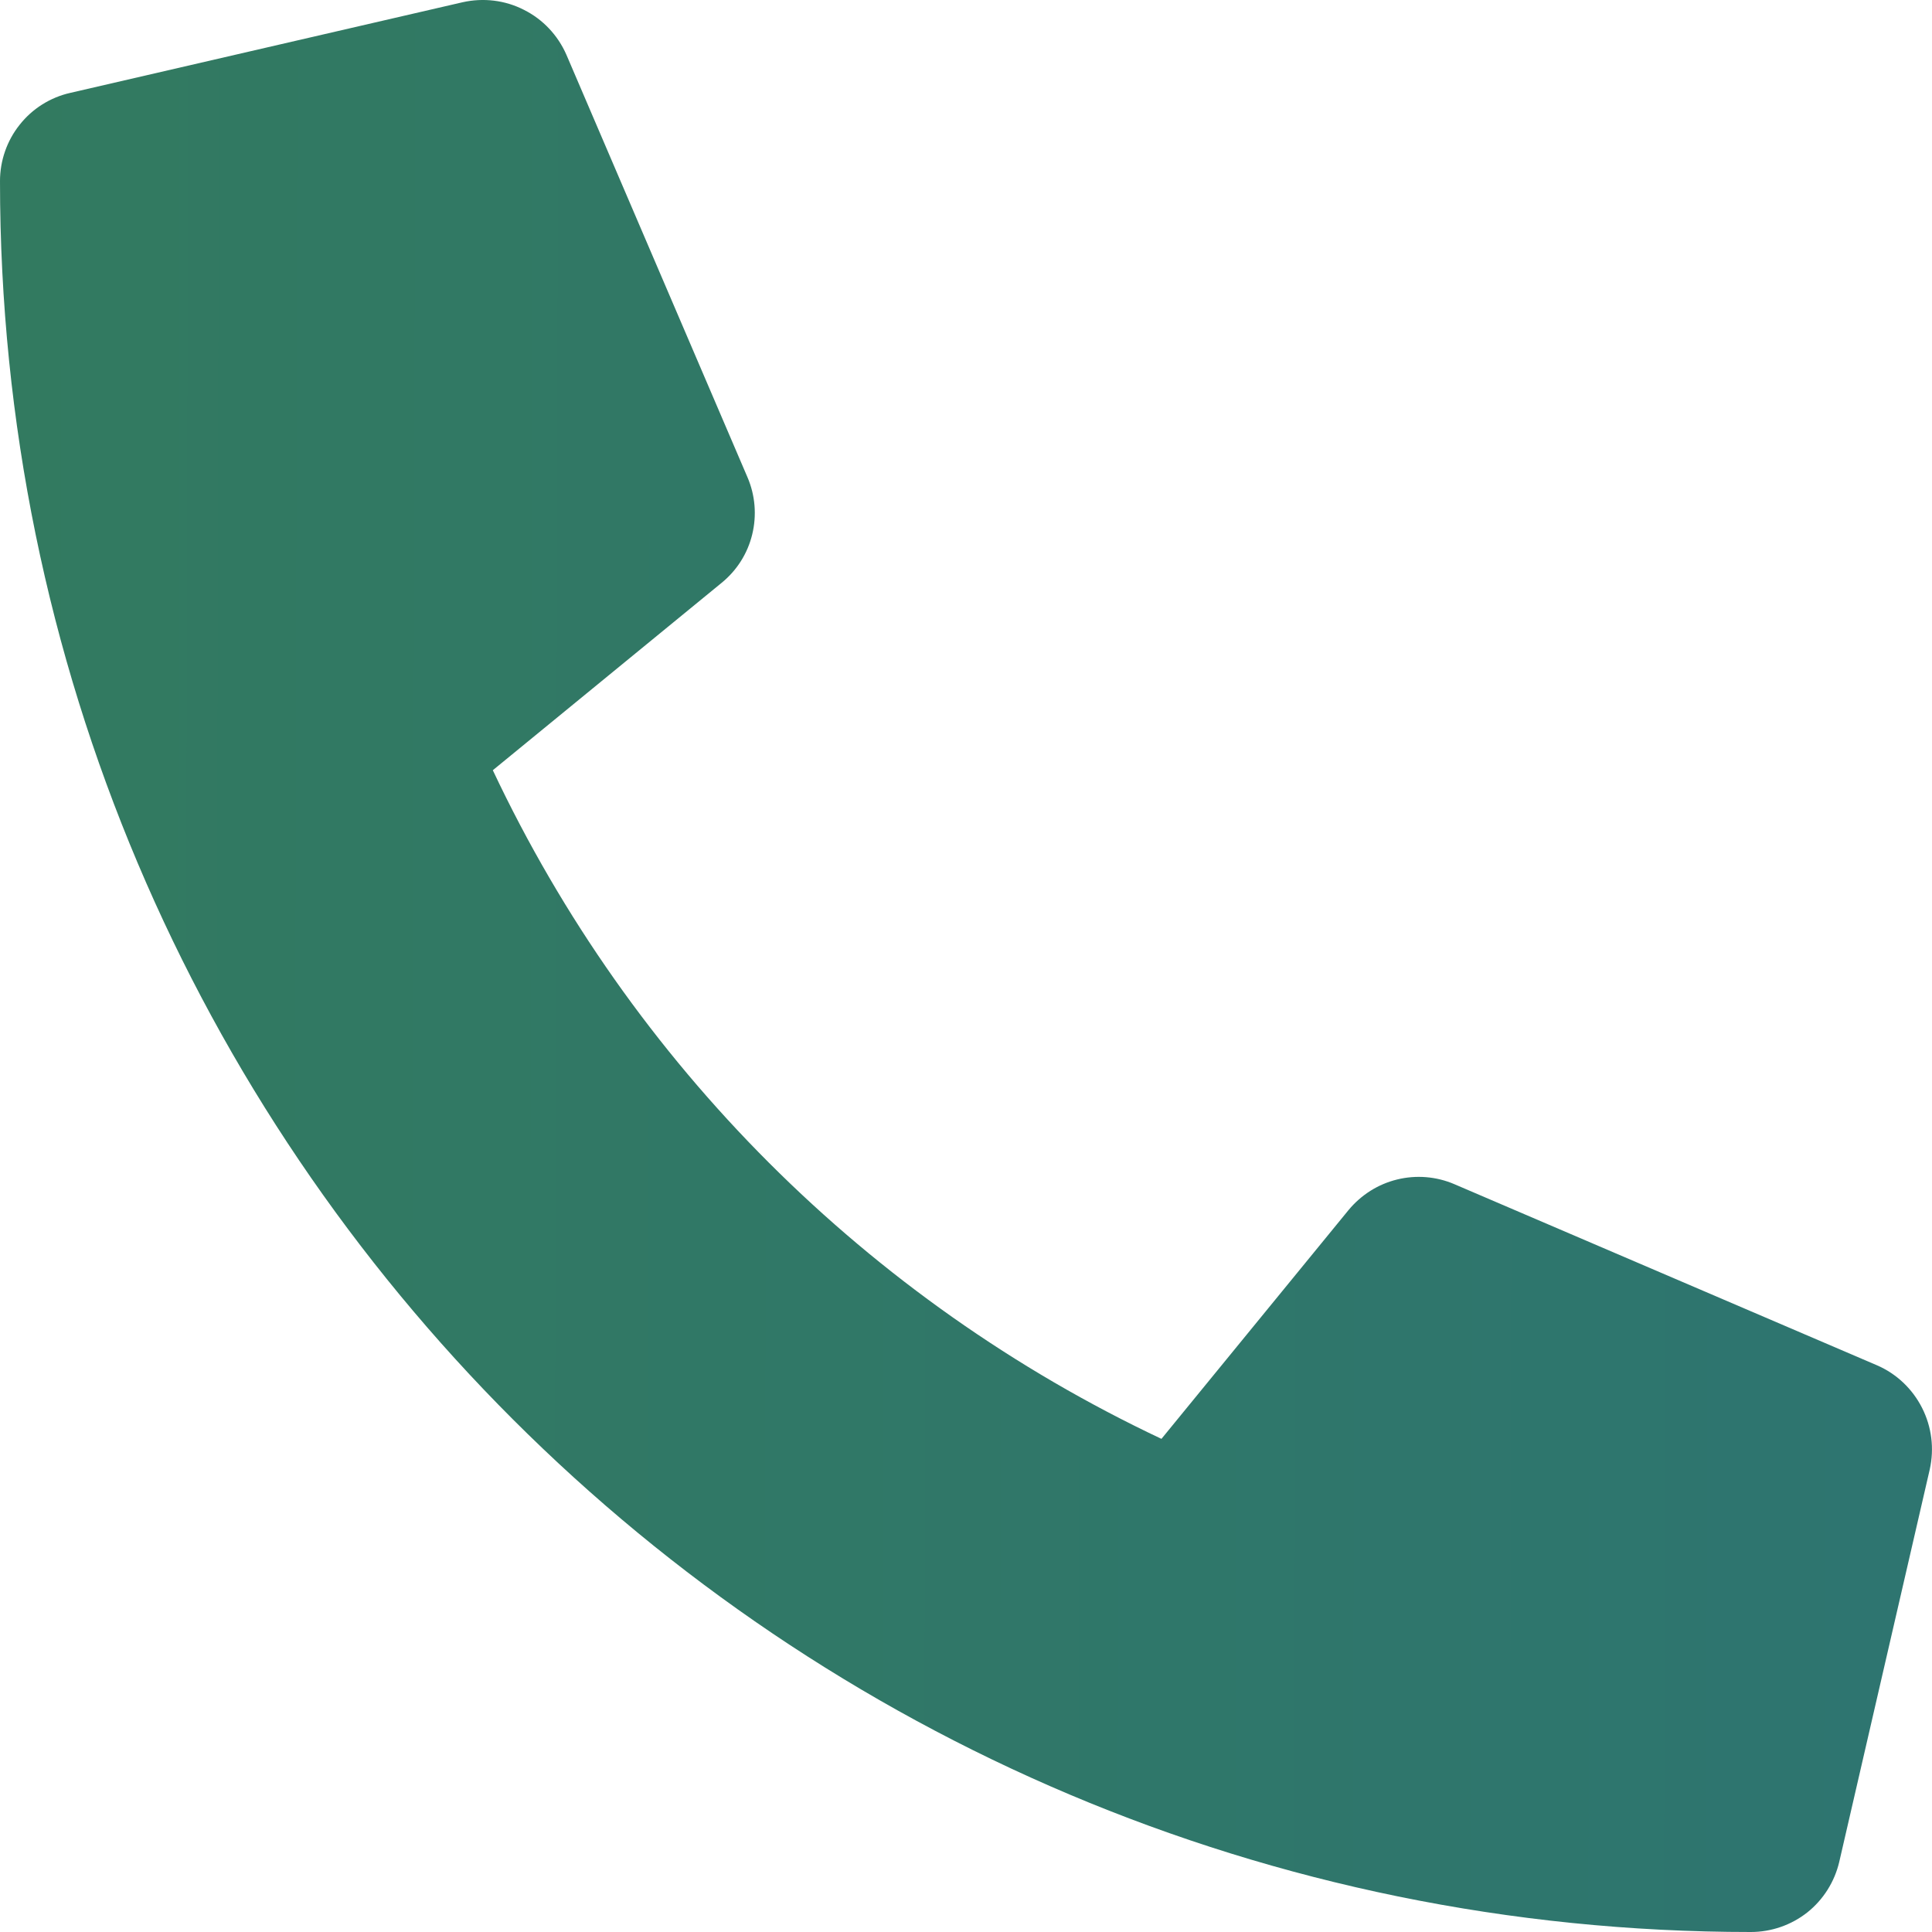 <svg width="12" height="12" viewBox="0 0 12 12" fill="none" xmlns="http://www.w3.org/2000/svg">
<path d="M11.658 8.48L9.033 7.355C8.921 7.307 8.796 7.297 8.678 7.326C8.559 7.355 8.454 7.422 8.376 7.516L7.214 8.937C5.389 8.076 3.921 6.608 3.061 4.784L4.481 3.621C4.576 3.544 4.643 3.439 4.672 3.32C4.701 3.202 4.691 3.077 4.643 2.965L3.518 0.34C3.465 0.219 3.372 0.12 3.254 0.061C3.137 0.001 3.002 -0.015 2.873 0.014L0.436 0.577C0.312 0.605 0.201 0.675 0.122 0.775C0.043 0.874 -2.85523e-05 0.998 1.41945e-08 1.125C1.41945e-08 7.137 4.873 12 10.875 12C11.002 12 11.126 11.957 11.226 11.878C11.325 11.799 11.395 11.688 11.424 11.564L11.986 9.127C12.015 8.997 11.998 8.862 11.938 8.744C11.878 8.626 11.779 8.532 11.658 8.48Z" fill="url(#paint0_linear_101_19896)"/>
<defs>
<linearGradient id="paint0_linear_101_19896" x1="2.78544e-08" y1="5.42" x2="16.108" y2="5.455" gradientUnits="userSpaceOnUse">
<stop stop-color="#327A60"/>
<stop offset="1" stop-color="#2C7376"/>
</linearGradient>
</defs>
</svg>
